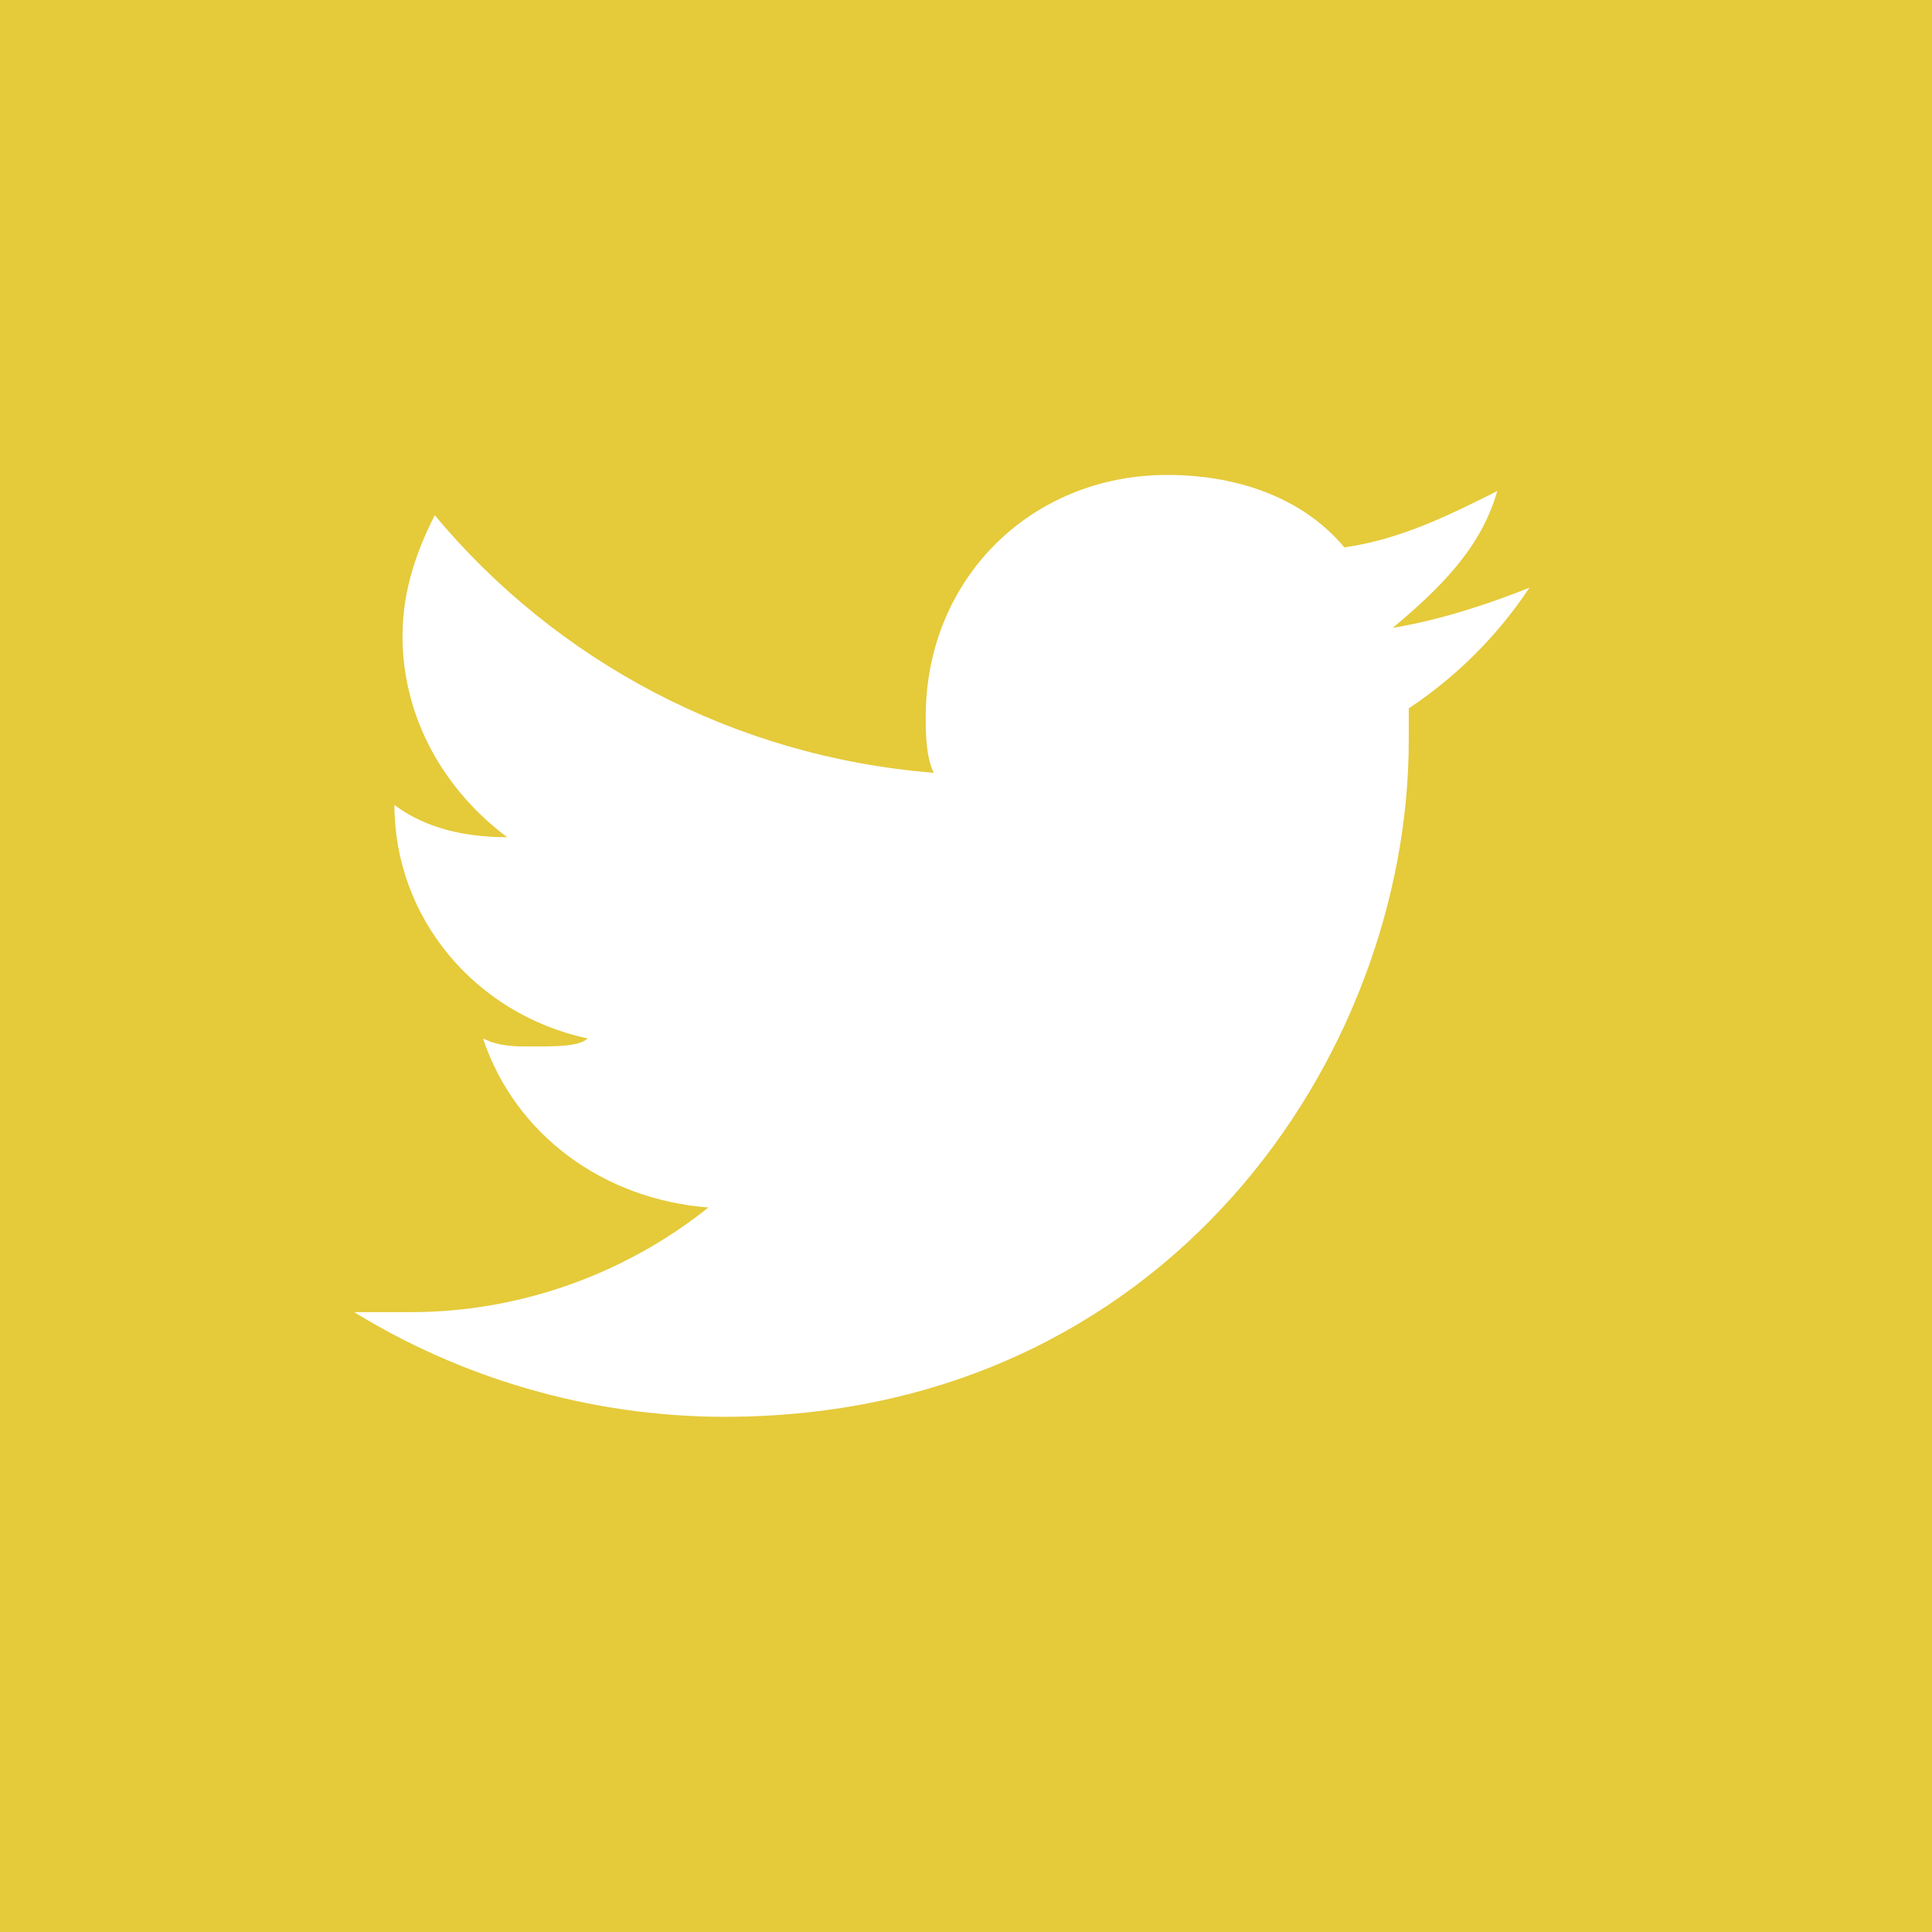 <?xml version="1.0" encoding="utf-8"?>
<!-- Generator: Adobe Illustrator 20.1.0, SVG Export Plug-In . SVG Version: 6.00 Build 0)  -->
<!DOCTYPE svg PUBLIC "-//W3C//DTD SVG 1.1//EN" "http://www.w3.org/Graphics/SVG/1.1/DTD/svg11.dtd">
<svg version="1.1" id="Layer_1" xmlns="http://www.w3.org/2000/svg" xmlns:xlink="http://www.w3.org/1999/xlink" x="0px" y="0px"
	 viewBox="0 0 24 24" style="enable-background:new 0 0 24 24;" xml:space="preserve">
<style type="text/css">
	.st0{fill:#E5CA3A;}
	.st1{fill:#FFFFFF;}
</style>
<g>
	<rect class="st0" width="24" height="24"/>
	<g>
		<path class="st1" d="M18.6,6.1c-0.6,0.3-1.2,0.6-1.9,0.7c-0.5-0.6-1.3-0.9-2.2-0.9c-1.7,0-3,1.3-3,3c0,0.2,0,0.5,0.1,0.7
			C9.1,9.4,6.9,8.2,5.4,6.4C5.2,6.8,5,7.3,5,7.9c0,1,0.5,1.9,1.3,2.5c-0.5,0-1-0.1-1.4-0.4l0,0c0,1.4,1,2.6,2.4,2.9
			C7.2,13,6.9,13,6.6,13c-0.2,0-0.4,0-0.6-0.1c0.4,1.2,1.5,2,2.8,2.1c-1,0.8-2.3,1.3-3.7,1.3c-0.2,0-0.5,0-0.7,0
			c1.3,0.8,2.9,1.3,4.6,1.3c5.5,0,8.5-4.5,8.5-8.4c0-0.1,0-0.3,0-0.4c0.6-0.4,1.1-0.9,1.5-1.5c-0.5,0.2-1.1,0.4-1.7,0.5
			C17.9,7.3,18.4,6.8,18.6,6.1z"/>
	</g>
</g>
</svg>
